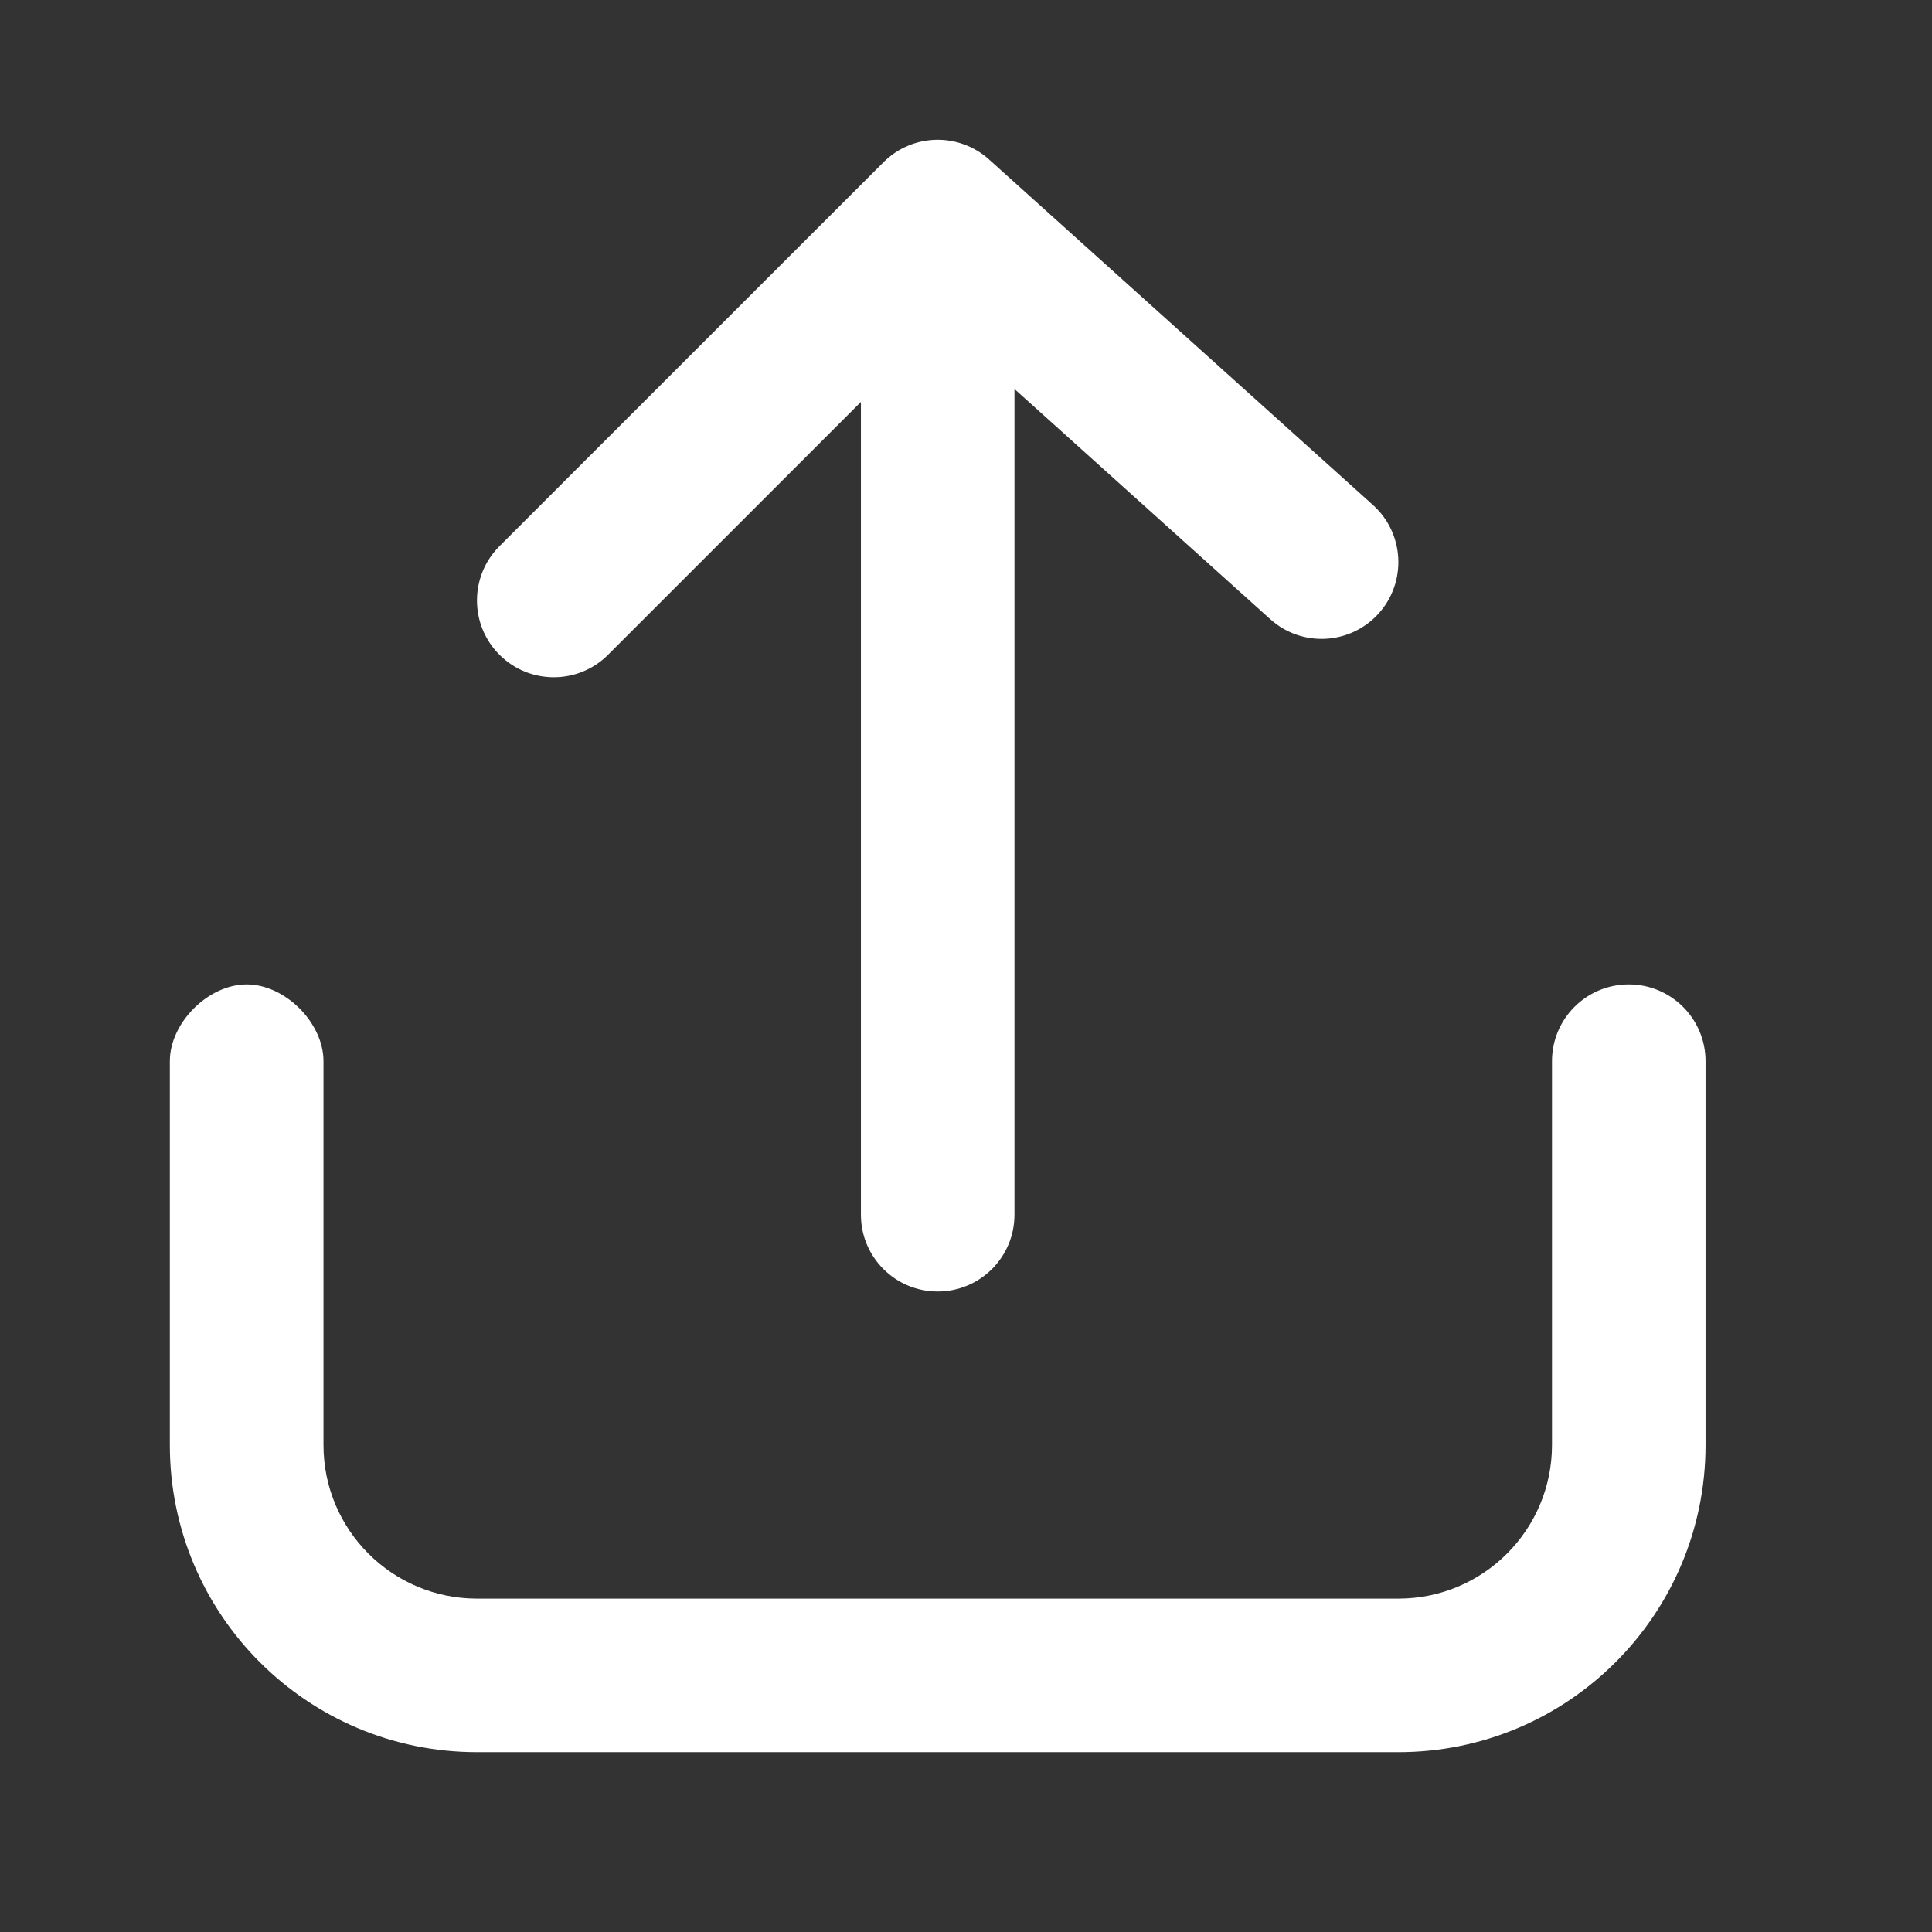 <svg width="23" height="23" viewBox="0 0 23 23" fill="none" xmlns="http://www.w3.org/2000/svg">
<rect x="0" y="0" width="23" height="23" fill="#333333" stroke="none"/>
<path d="M2.022 12.633C2.022 12.176 2.479 11.719 2.937 11.719C3.394 11.719 3.851 12.176 3.851 12.633C3.851 12.938 3.851 14.461 3.851 17.203C3.851 18.213 4.669 19.031 5.679 19.031H16.648C17.657 19.031 18.476 18.213 18.476 17.203V12.633C18.476 12.128 18.885 11.719 19.39 11.719C19.895 11.719 20.304 12.128 20.304 12.633V17.203C20.304 19.222 18.667 20.859 16.648 20.859H5.679C3.659 20.859 2.022 19.222 2.022 17.203C2.022 14.461 2.022 12.938 2.022 12.633Z" fill="white"/>
<path d="M12.077 3.492C12.077 2.987 11.668 2.578 11.163 2.578C10.658 2.578 10.249 2.987 10.249 3.492V14.461C10.249 14.966 10.658 15.375 11.163 15.375C11.668 15.375 12.077 14.966 12.077 14.461V3.492Z" fill="white"/>
<path d="M11.196 3.838L7.239 7.795C6.882 8.152 6.303 8.152 5.946 7.795C5.589 7.438 5.589 6.859 5.946 6.502L10.517 1.932C10.861 1.588 11.413 1.573 11.775 1.899L16.345 6.012C16.72 6.35 16.75 6.928 16.413 7.303C16.075 7.678 15.497 7.709 15.122 7.371L11.196 3.838Z" fill="white"/>
</svg>
